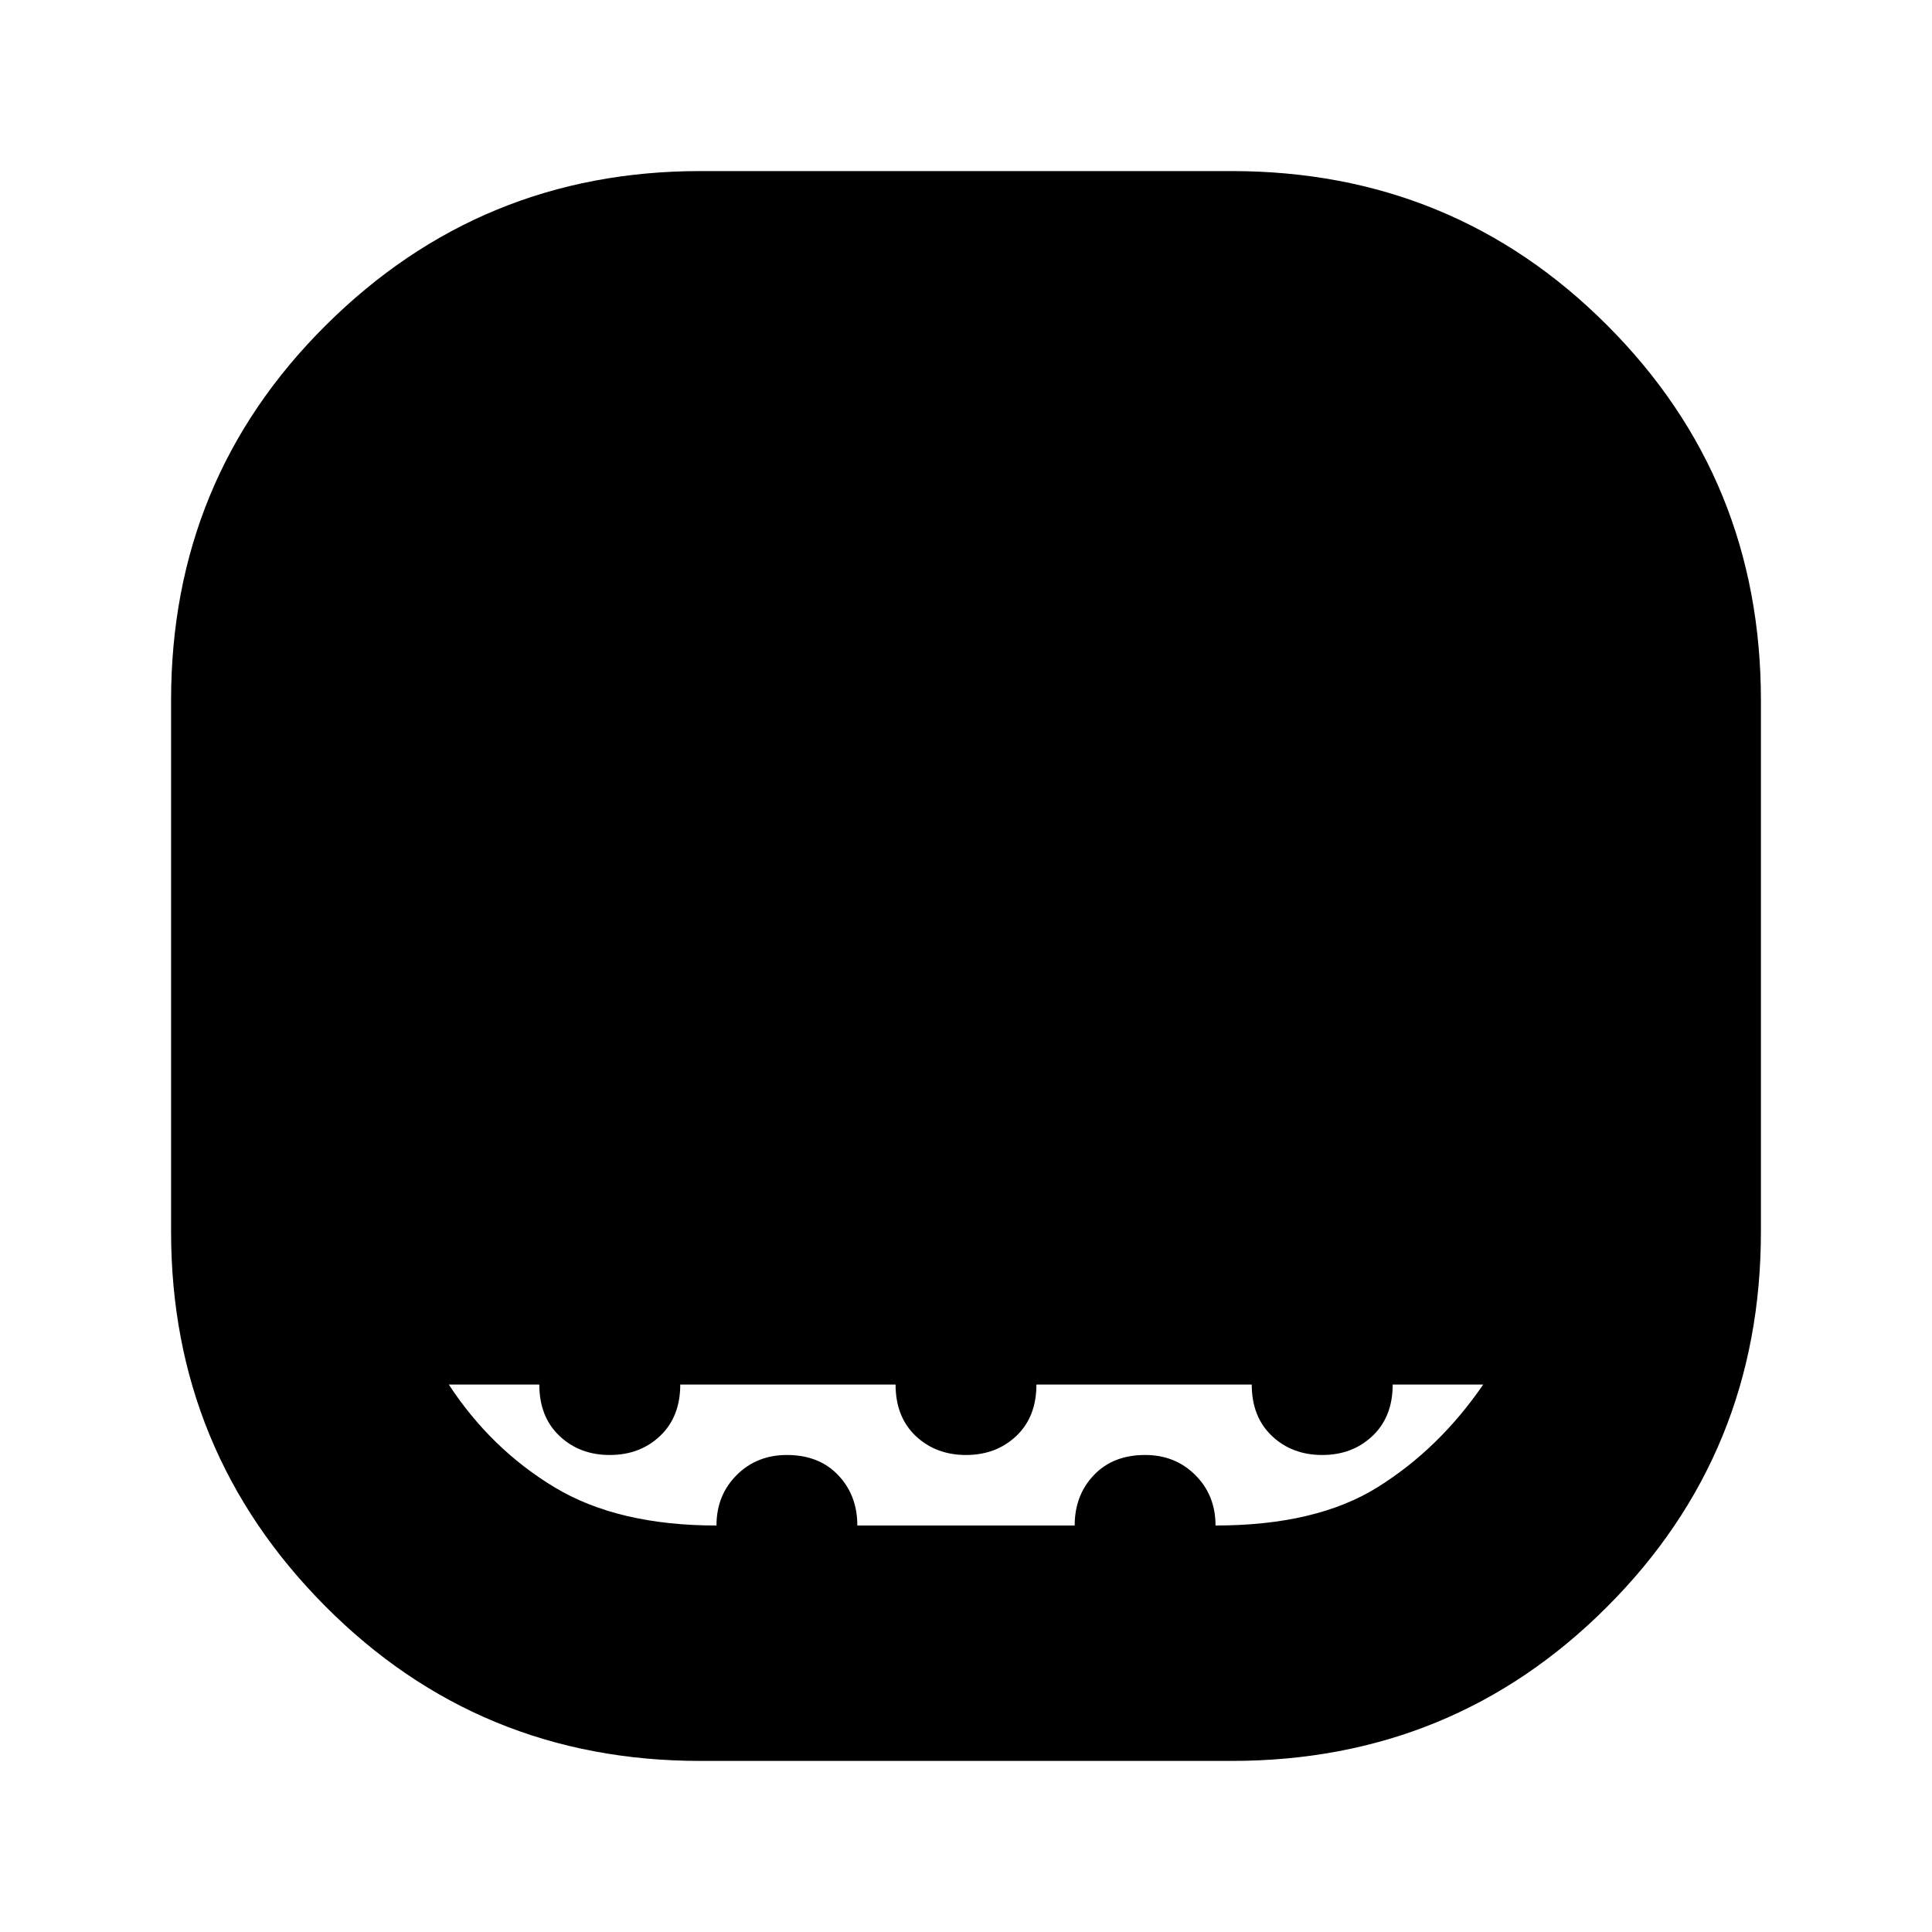 <svg xmlns="http://www.w3.org/2000/svg" height="20" width="20"><path d="M7.25 18.229q-2.292 0-3.885-1.604-1.594-1.604-1.594-3.875v-5.5q0-2.292 1.604-3.885Q4.979 1.771 7.25 1.771h5.5q2.292 0 3.885 1.594 1.594 1.593 1.594 3.885v5.5q0 2.292-1.594 3.885-1.593 1.594-3.885 1.594Zm.167-2.437q0-.313.208-.521.208-.209.521-.209.333 0 .531.209.198.208.198.521h2.25q0-.313.198-.521.198-.209.531-.209.313 0 .521.209.208.208.208.521 1.042 0 1.677-.396.636-.396 1.094-1.063h-.937q0 .334-.209.532-.208.197-.52.197-.313 0-.521-.197-.209-.198-.209-.532h-2.229q0 .334-.208.532-.209.197-.521.197-.312 0-.521-.197-.208-.198-.208-.532H7.042q0 .334-.209.532-.208.197-.521.197-.312 0-.52-.197-.209-.198-.209-.532h-.937q.437.667 1.094 1.063.656.396 1.677.396Z"/></svg>